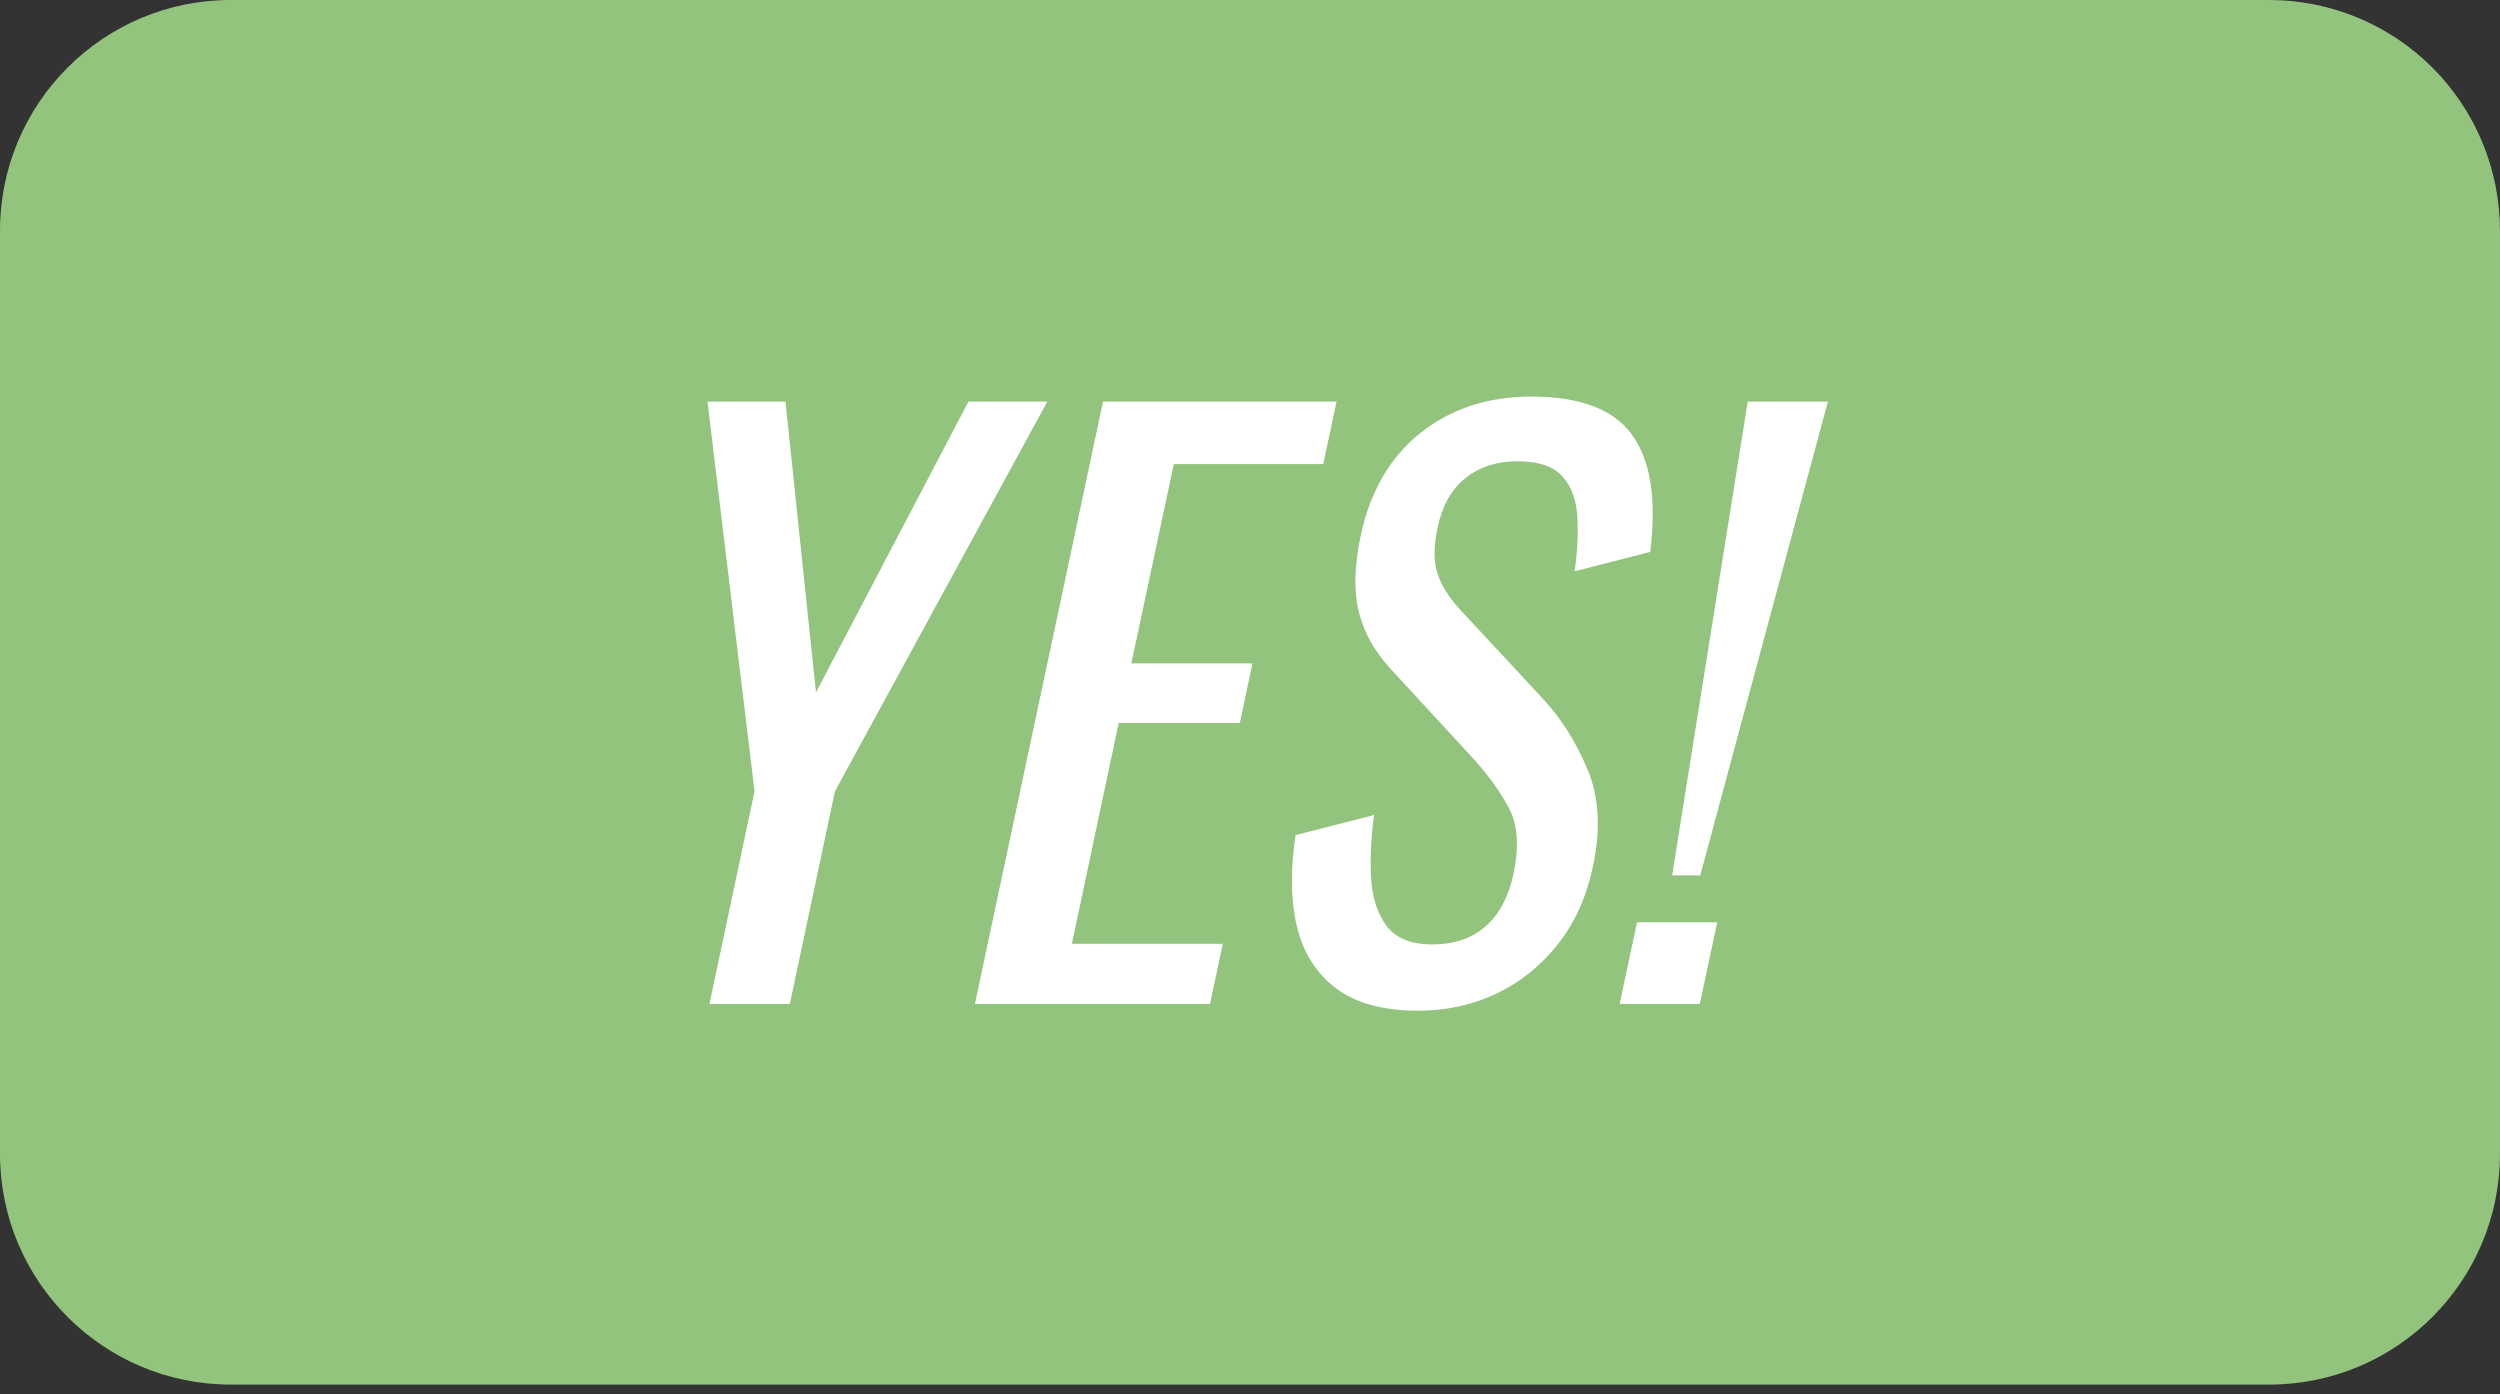 <svg version="1.1" viewBox="0.0 0.0 179.31 100.0" fill="none" stroke="none" stroke-linecap="square" stroke-miterlimit="10" xmlns:xlink="http://www.w3.org/1999/xlink" xmlns="http://www.w3.org/2000/svg"><rect x="0.0" y="0.0" width="179.31" height="100.0" fill="#333333" stroke="none"/><clipPath id="p.0"><path d="m0 0l179.31 0l0 100.0l-179.31 0l0 -100.0z" clip-rule="nonzero"/></clipPath><g clip-path="url(#p.0)"><path fill="#000000" fill-opacity="0.0" d="m0 0l179.31 0l0 100.0l-179.31 0z" fill-rule="evenodd"/><path fill="#93c47d" d="m0 16.552l0 0c0 -9.141 7.41 -16.552 16.552 -16.552l146.204 0c4.39 0 8.6 1.744 11.704 4.848c3.104 3.104 4.848 7.314 4.848 11.704l0 66.204c0 9.141 -7.41 16.552 -16.552 16.552l-146.204 0c-9.141 0 -16.552 -7.41 -16.552 -16.552z" fill-rule="evenodd"/><path fill="#000000" fill-opacity="0.0" d="m16.719 11.806l132.063 0l0 63.276l-132.063 0z" fill-rule="evenodd"/><path fill="#ffffff" d="m50.884 72.006l3.234 -15.25l-3.375 -27.953l5.594 0l2.188 20.859l10.937 -20.859l5.656 0l-15.234 27.953l-3.234 15.25l-5.766 0zm19.041 0l9.188 -43.203l16.75 0l-0.953 4.484l-10.719 0l-3.047 14.297l8.688 0l-0.906 4.266l-8.688 0l-3.359 15.844l10.828 0l-0.922 4.312l-16.859 0zm31.783 0.484q-3.734 0 -5.875 -1.594q-2.125 -1.609 -2.812 -4.438q-0.672 -2.828 -0.094 -6.562l5.625 -1.438q-0.312 2.297 -0.219 4.438q0.109 2.125 1.094 3.484q1.0 1.359 3.297 1.359q2.344 0 3.828 -1.297q1.484 -1.312 2.0 -3.766q0.625 -2.938 -0.328 -4.719q-0.953 -1.797 -2.609 -3.609l-5.891 -6.391q-1.719 -1.875 -2.266 -4.078q-0.547 -2.219 0.141 -5.469q1.016 -4.75 4.281 -7.359q3.281 -2.609 7.969 -2.609q2.562 0 4.359 0.672q1.812 0.656 2.828 2.047q1.016 1.375 1.344 3.484q0.328 2.109 -0.016 4.938l-5.422 1.391q0.297 -2.141 0.188 -3.922q-0.094 -1.797 -1.062 -2.875q-0.969 -1.094 -3.219 -1.094q-2.234 0 -3.734 1.203q-1.5 1.188 -2.0 3.531q-0.422 1.984 -0.031 3.266q0.391 1.266 1.609 2.609l5.938 6.391q2.0 2.141 3.234 5.109q1.25 2.953 0.375 7.0q-0.672 3.203 -2.5 5.531q-1.828 2.312 -4.422 3.547q-2.578 1.219 -5.609 1.219zm18.224 -9.703l5.422 -33.984l5.75 0l-9.156 33.984l-2.016 0zm-3.766 9.219l1.25 -5.859l5.75 0l-1.25 5.859l-5.75 0z" fill-rule="nonzero"/></g></svg>